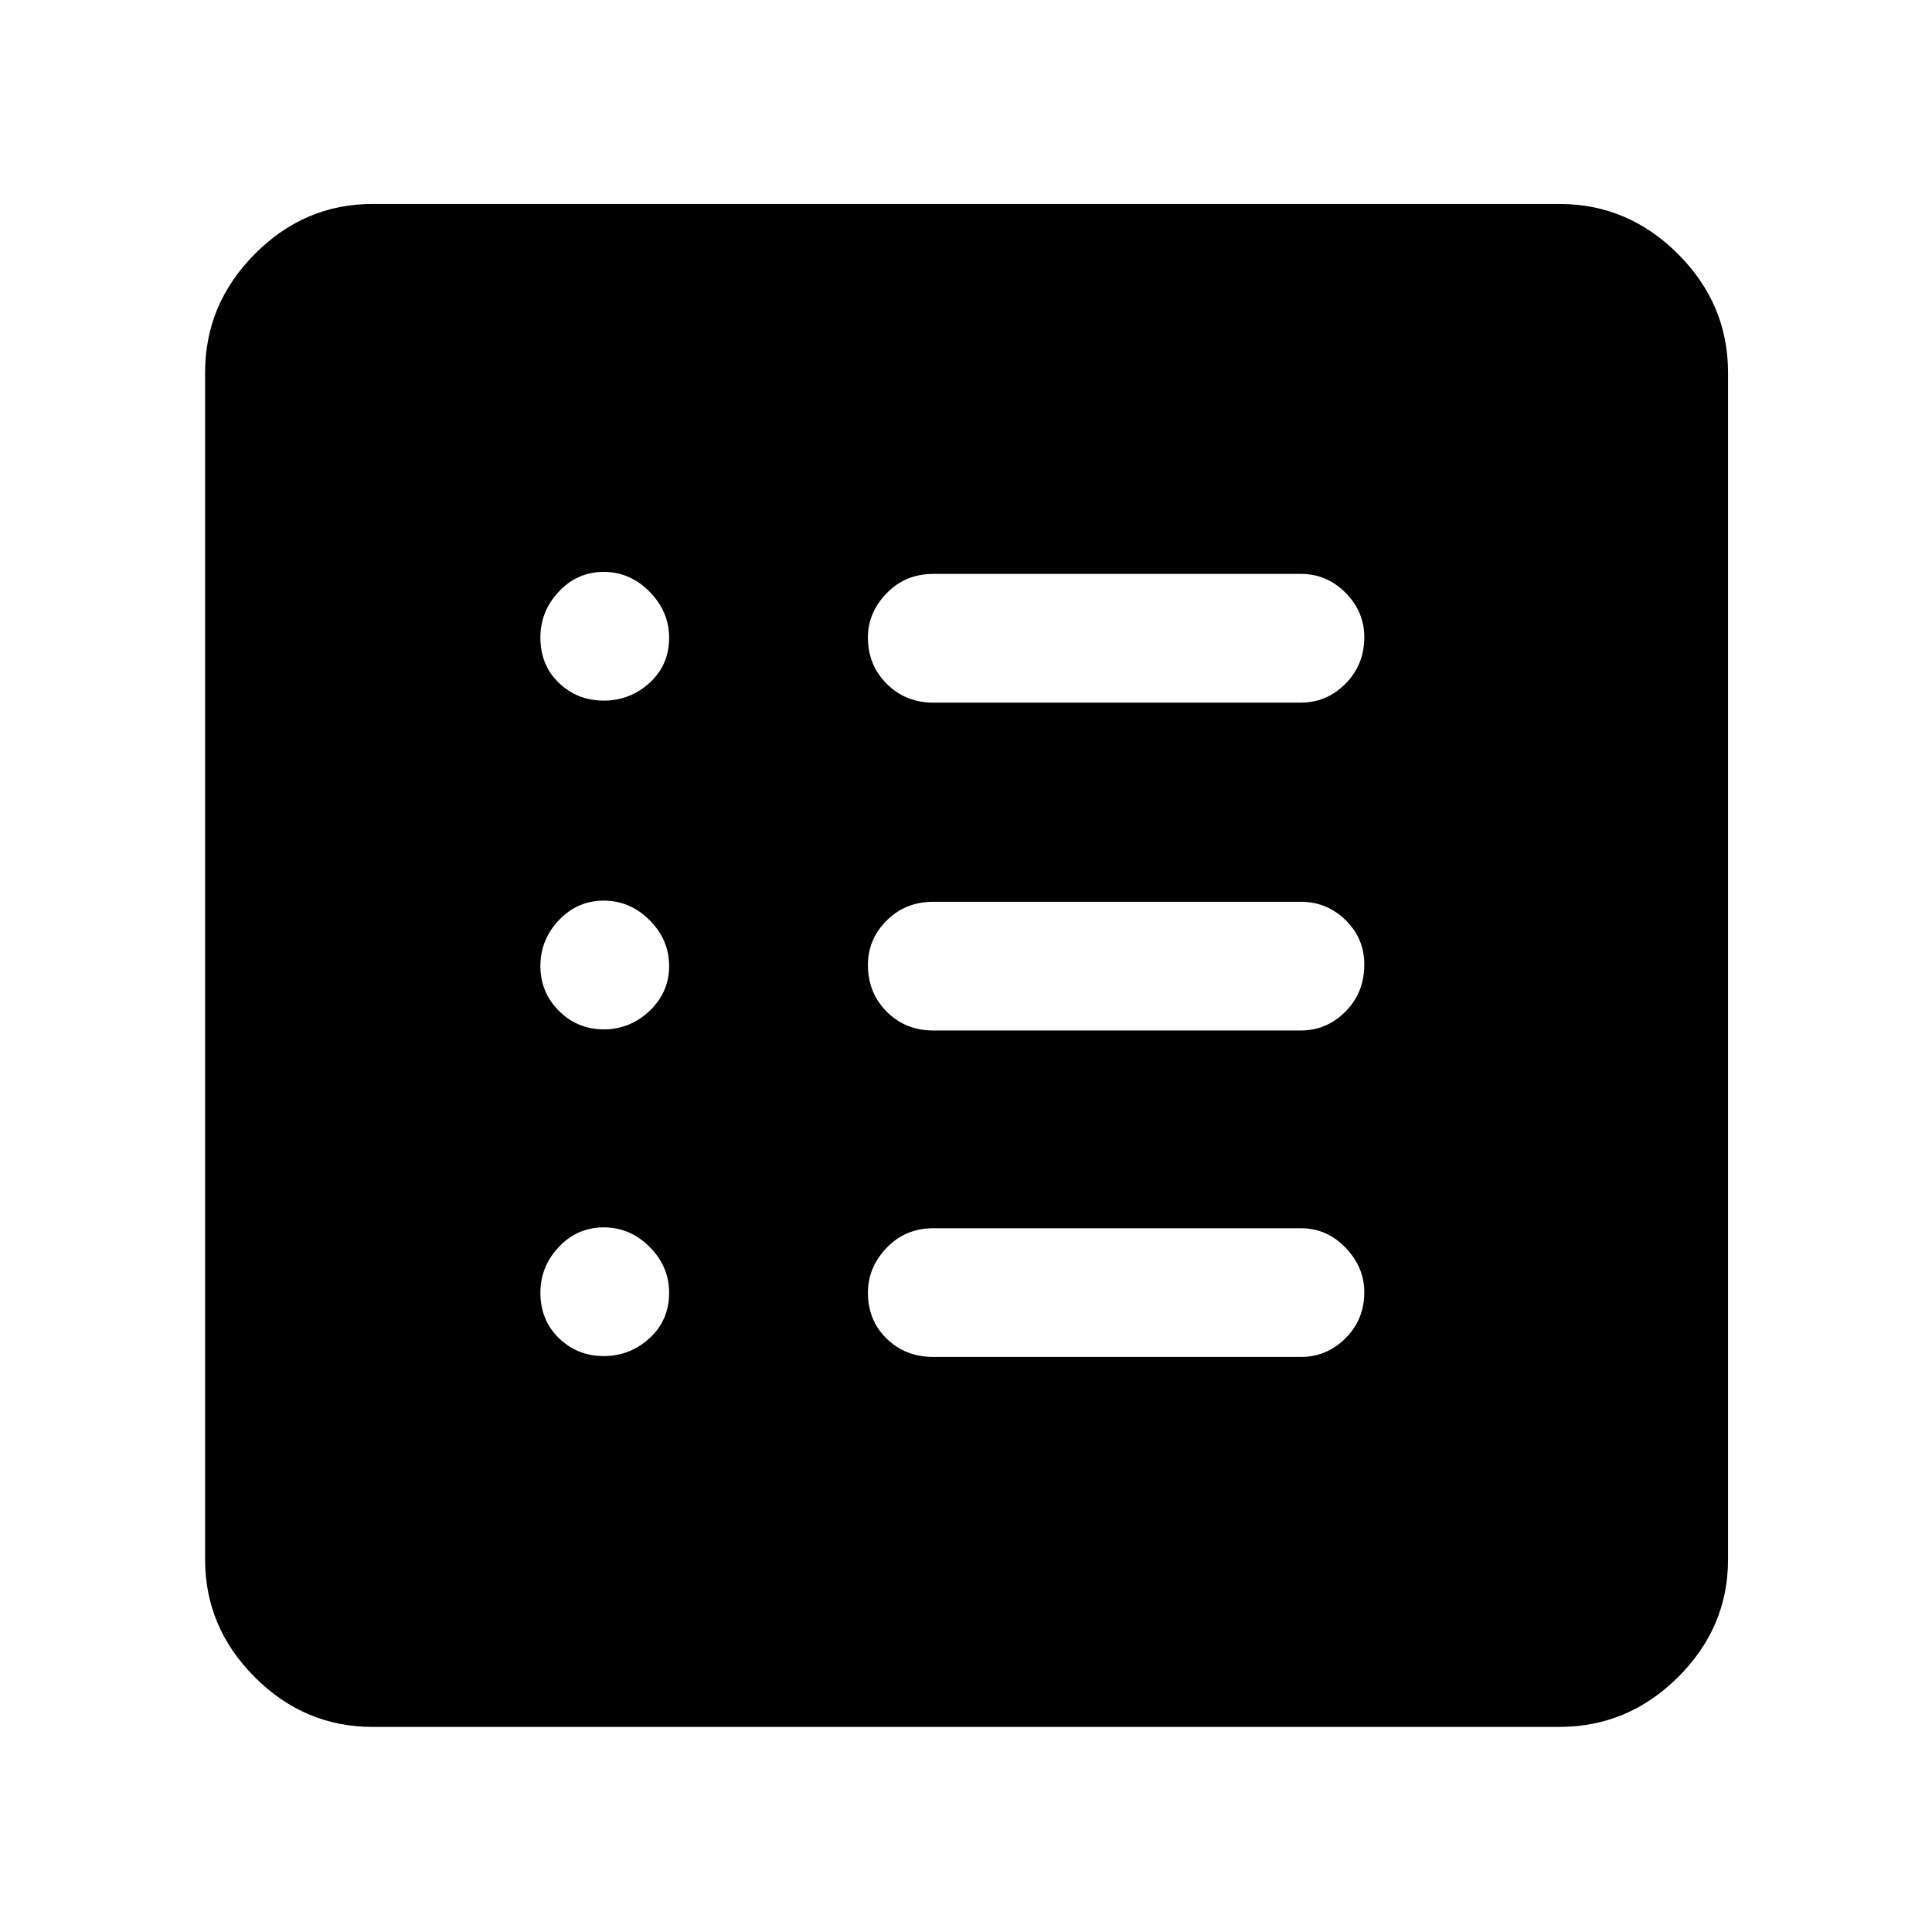 <svg xmlns="http://www.w3.org/2000/svg" height="48" viewBox="0 -960 960 960" width="48"><path d="M300-286.17q13.08 0 22.78-8.92 9.7-8.92 9.7-22.56 0-13.08-9.7-22.78-9.7-9.7-22.78-9.7-13.08 0-22.28 9.7-9.2 9.7-9.2 22.78 0 13.64 9.2 22.56 9.2 8.92 22.28 8.92Zm0-162.35q13.08 0 22.78-9.2 9.7-9.2 9.7-22.28 0-13.08-9.7-22.78-9.7-9.7-22.78-9.7-13.08 0-22.28 9.7-9.2 9.7-9.2 22.78 0 13.08 9.2 22.28 9.2 9.2 22.28 9.2Zm0-163.35q13.08 0 22.78-8.85 9.7-8.85 9.7-22.39 0-12.98-9.7-22.85-9.7-9.87-22.78-9.87-13.08 0-22.28 9.75-9.2 9.75-9.2 22.89 0 13.71 9.2 22.52 9.2 8.8 22.28 8.8Zm163.74 326.13h182.69q12.83 0 22.16-9.31 9.32-9.3 9.32-22.82 0-12.52-9.32-22.17-9.33-9.66-22.16-9.66H463.74q-13.83 0-23.15 9.71-9.33 9.7-9.33 22.39 0 13.69 9.33 22.77 9.32 9.09 23.15 9.09Zm0-162.22h182.69q12.83 0 22.16-9.42 9.32-9.42 9.32-23.39 0-12.97-9.32-22.06-9.33-9.08-22.16-9.08H463.74q-13.83 0-23.15 9.3-9.33 9.31-9.33 22.11 0 13.8 9.33 23.17 9.32 9.37 23.15 9.37Zm0-162.91h182.69q12.83 0 22.16-9.42 9.32-9.42 9.32-23.11 0-12.69-9.32-22.06-9.33-9.37-22.16-9.37H463.74q-13.83 0-23.15 9.59-9.33 9.59-9.33 22.11 0 13.52 9.33 22.89 9.32 9.37 23.15 9.37ZM185.09-101.91q-33.78 0-58.48-24.7-24.7-24.7-24.7-58.48v-589.82q0-34.01 24.7-58.88 24.7-24.86 58.48-24.86h589.82q34.01 0 58.88 24.86 24.86 24.87 24.86 58.88v589.82q0 33.78-24.86 58.48-24.87 24.7-58.88 24.7H185.09Z"/></svg>